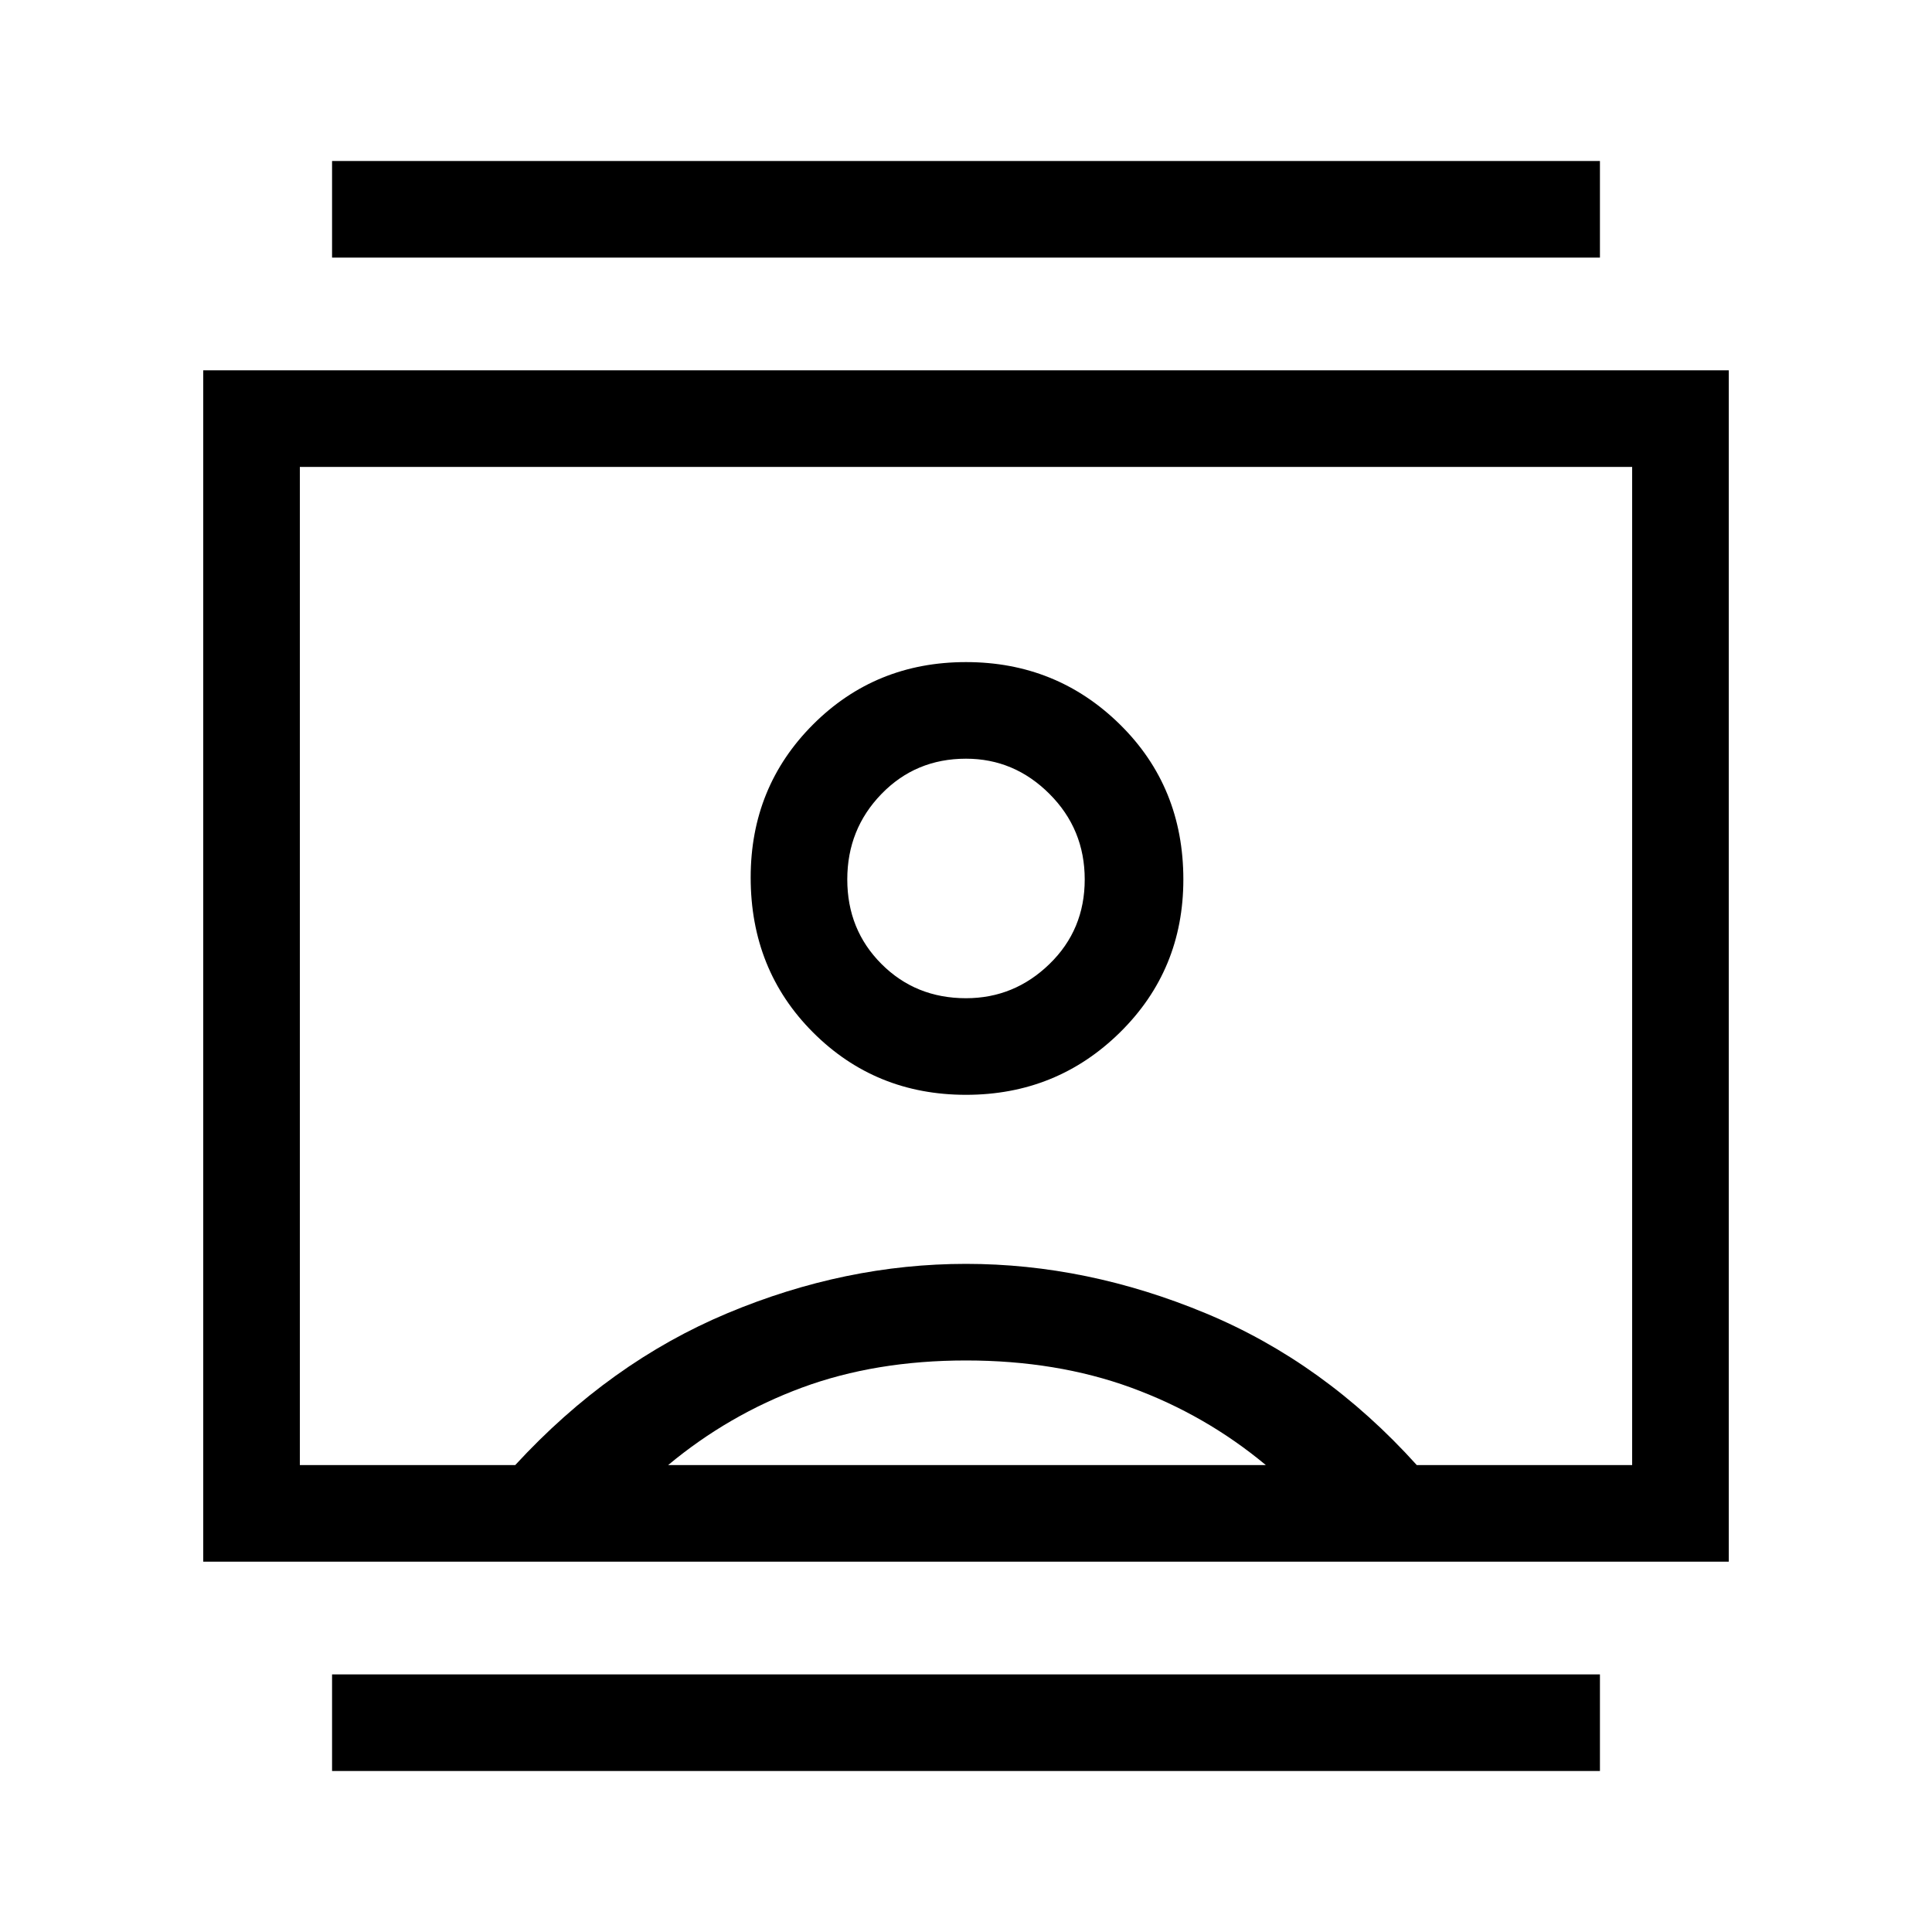 <svg xmlns="http://www.w3.org/2000/svg" height="40" width="40"><path d="M6.875 36.667V34.667H33.125V36.667ZM6.875 5.333V3.333H33.125V5.333ZM20 22.667Q21.875 22.667 23.188 21.375Q24.5 20.083 24.5 18.208Q24.5 16.292 23.188 15Q21.875 13.708 20 13.708Q18.125 13.708 16.833 15Q15.542 16.292 15.542 18.167Q15.542 20.083 16.833 21.375Q18.125 22.667 20 22.667ZM4.208 32.333V7.667H35.792V32.333ZM6.208 30.333H10.667Q12.625 28.208 15.062 27.188Q17.5 26.167 20 26.167Q22.5 26.167 24.958 27.188Q27.417 28.208 29.333 30.333H33.792V9.667H6.208ZM13.833 30.333H26.208Q24.958 29.292 23.417 28.729Q21.875 28.167 20 28.167Q18.125 28.167 16.604 28.729Q15.083 29.292 13.833 30.333ZM20 20.667Q18.958 20.667 18.25 19.958Q17.542 19.25 17.542 18.208Q17.542 17.167 18.25 16.438Q18.958 15.708 20 15.708Q21 15.708 21.729 16.438Q22.458 17.167 22.458 18.208Q22.458 19.25 21.729 19.958Q21 20.667 20 20.667ZM20 20Q20 20 20 20Q20 20 20 20Q20 20 20 20Q20 20 20 20Z"/></svg>